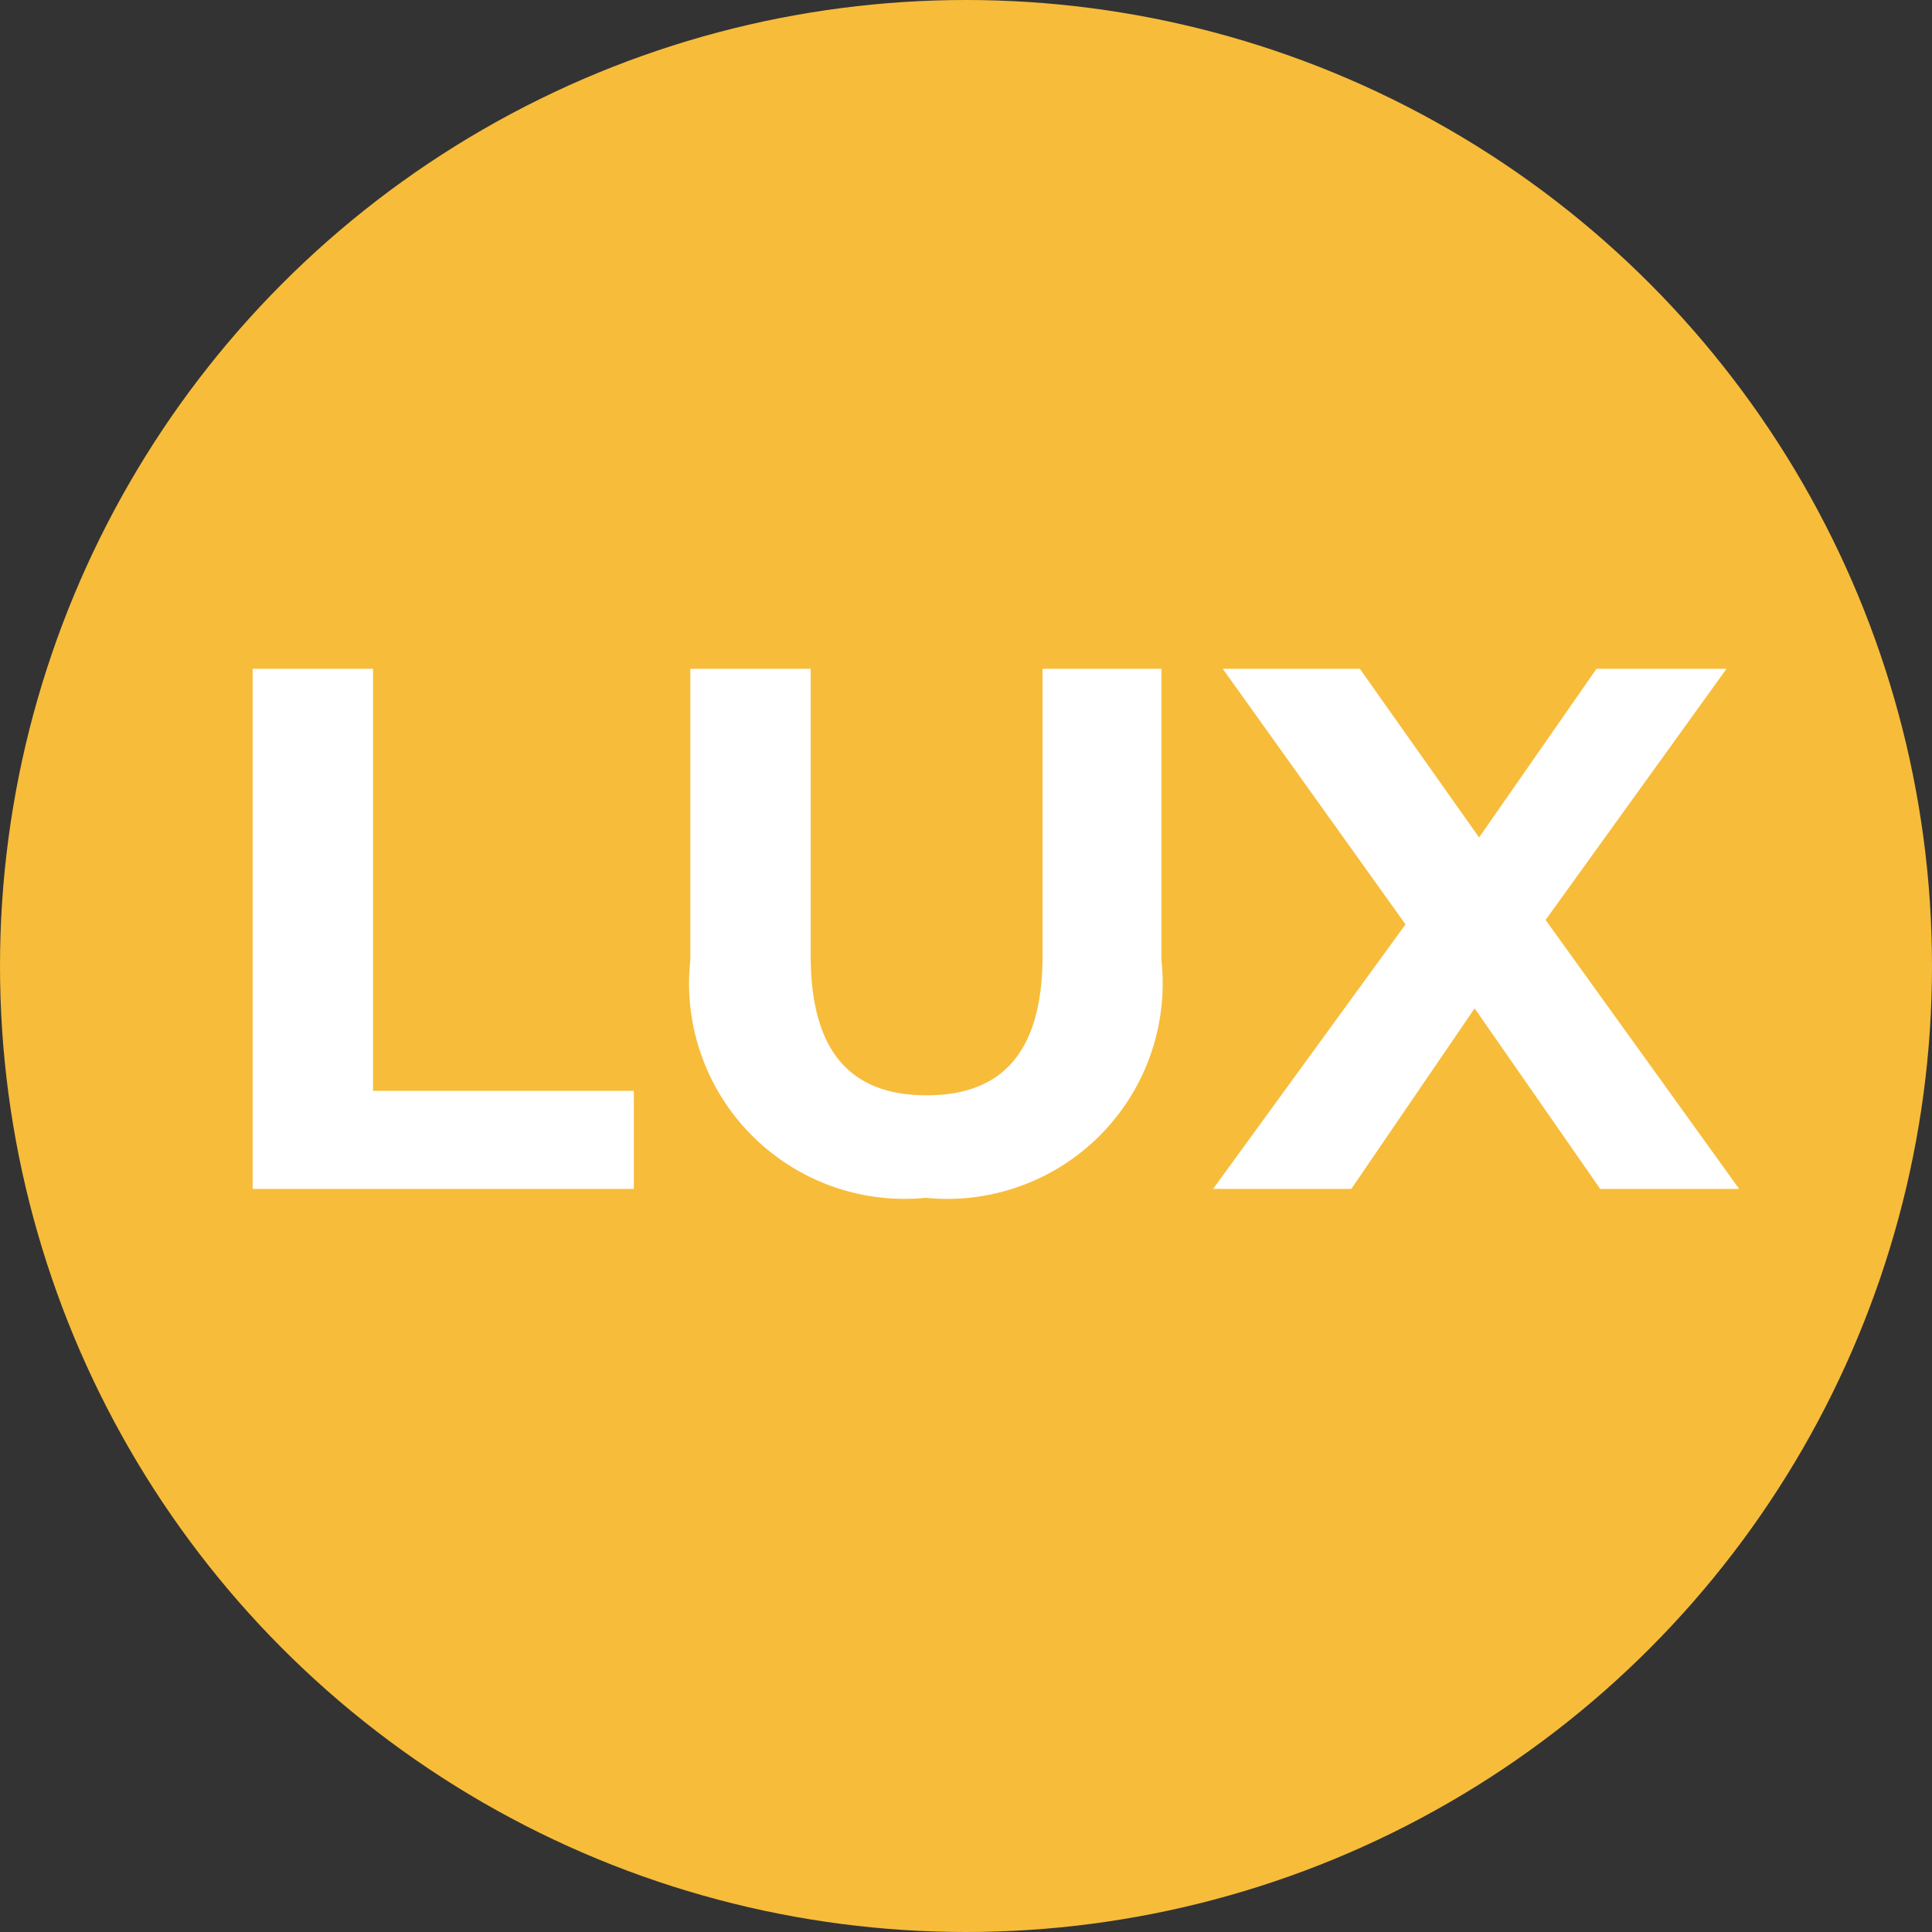 <svg id="Group_1680" data-name="Group 1680" xmlns="http://www.w3.org/2000/svg" width="26" height="26" viewBox="0 0 26 26">
  <rect x="0" y="0" width="26" height="26" fill="#333333" stroke="none"/>
  <circle id="Ellipse_10" data-name="Ellipse 10" cx="13" cy="13" r="13" fill="#f7bc3a"/>
  <path id="Path_2362" data-name="Path 2362" d="M-9.6,0h5.13V-1.32h-3.51V-7H-9.6Zm9.06.12a2.9,2.9,0,0,0,3.17-3.2V-7h-1.6v3.86c0,1.33-.57,1.88-1.56,1.88s-1.56-.55-1.56-1.88V-7h-1.62v3.92A2.9,2.9,0,0,0-.545.12ZM10.405,0,7.8-3.62,10.235-7H8.485L6.905-4.73,5.3-7H3.455l2.46,3.44L3.325,0h1.86l1.66-2.43L8.535,0Z" transform="translate(13 16)" fill="#fff"/>
</svg>
